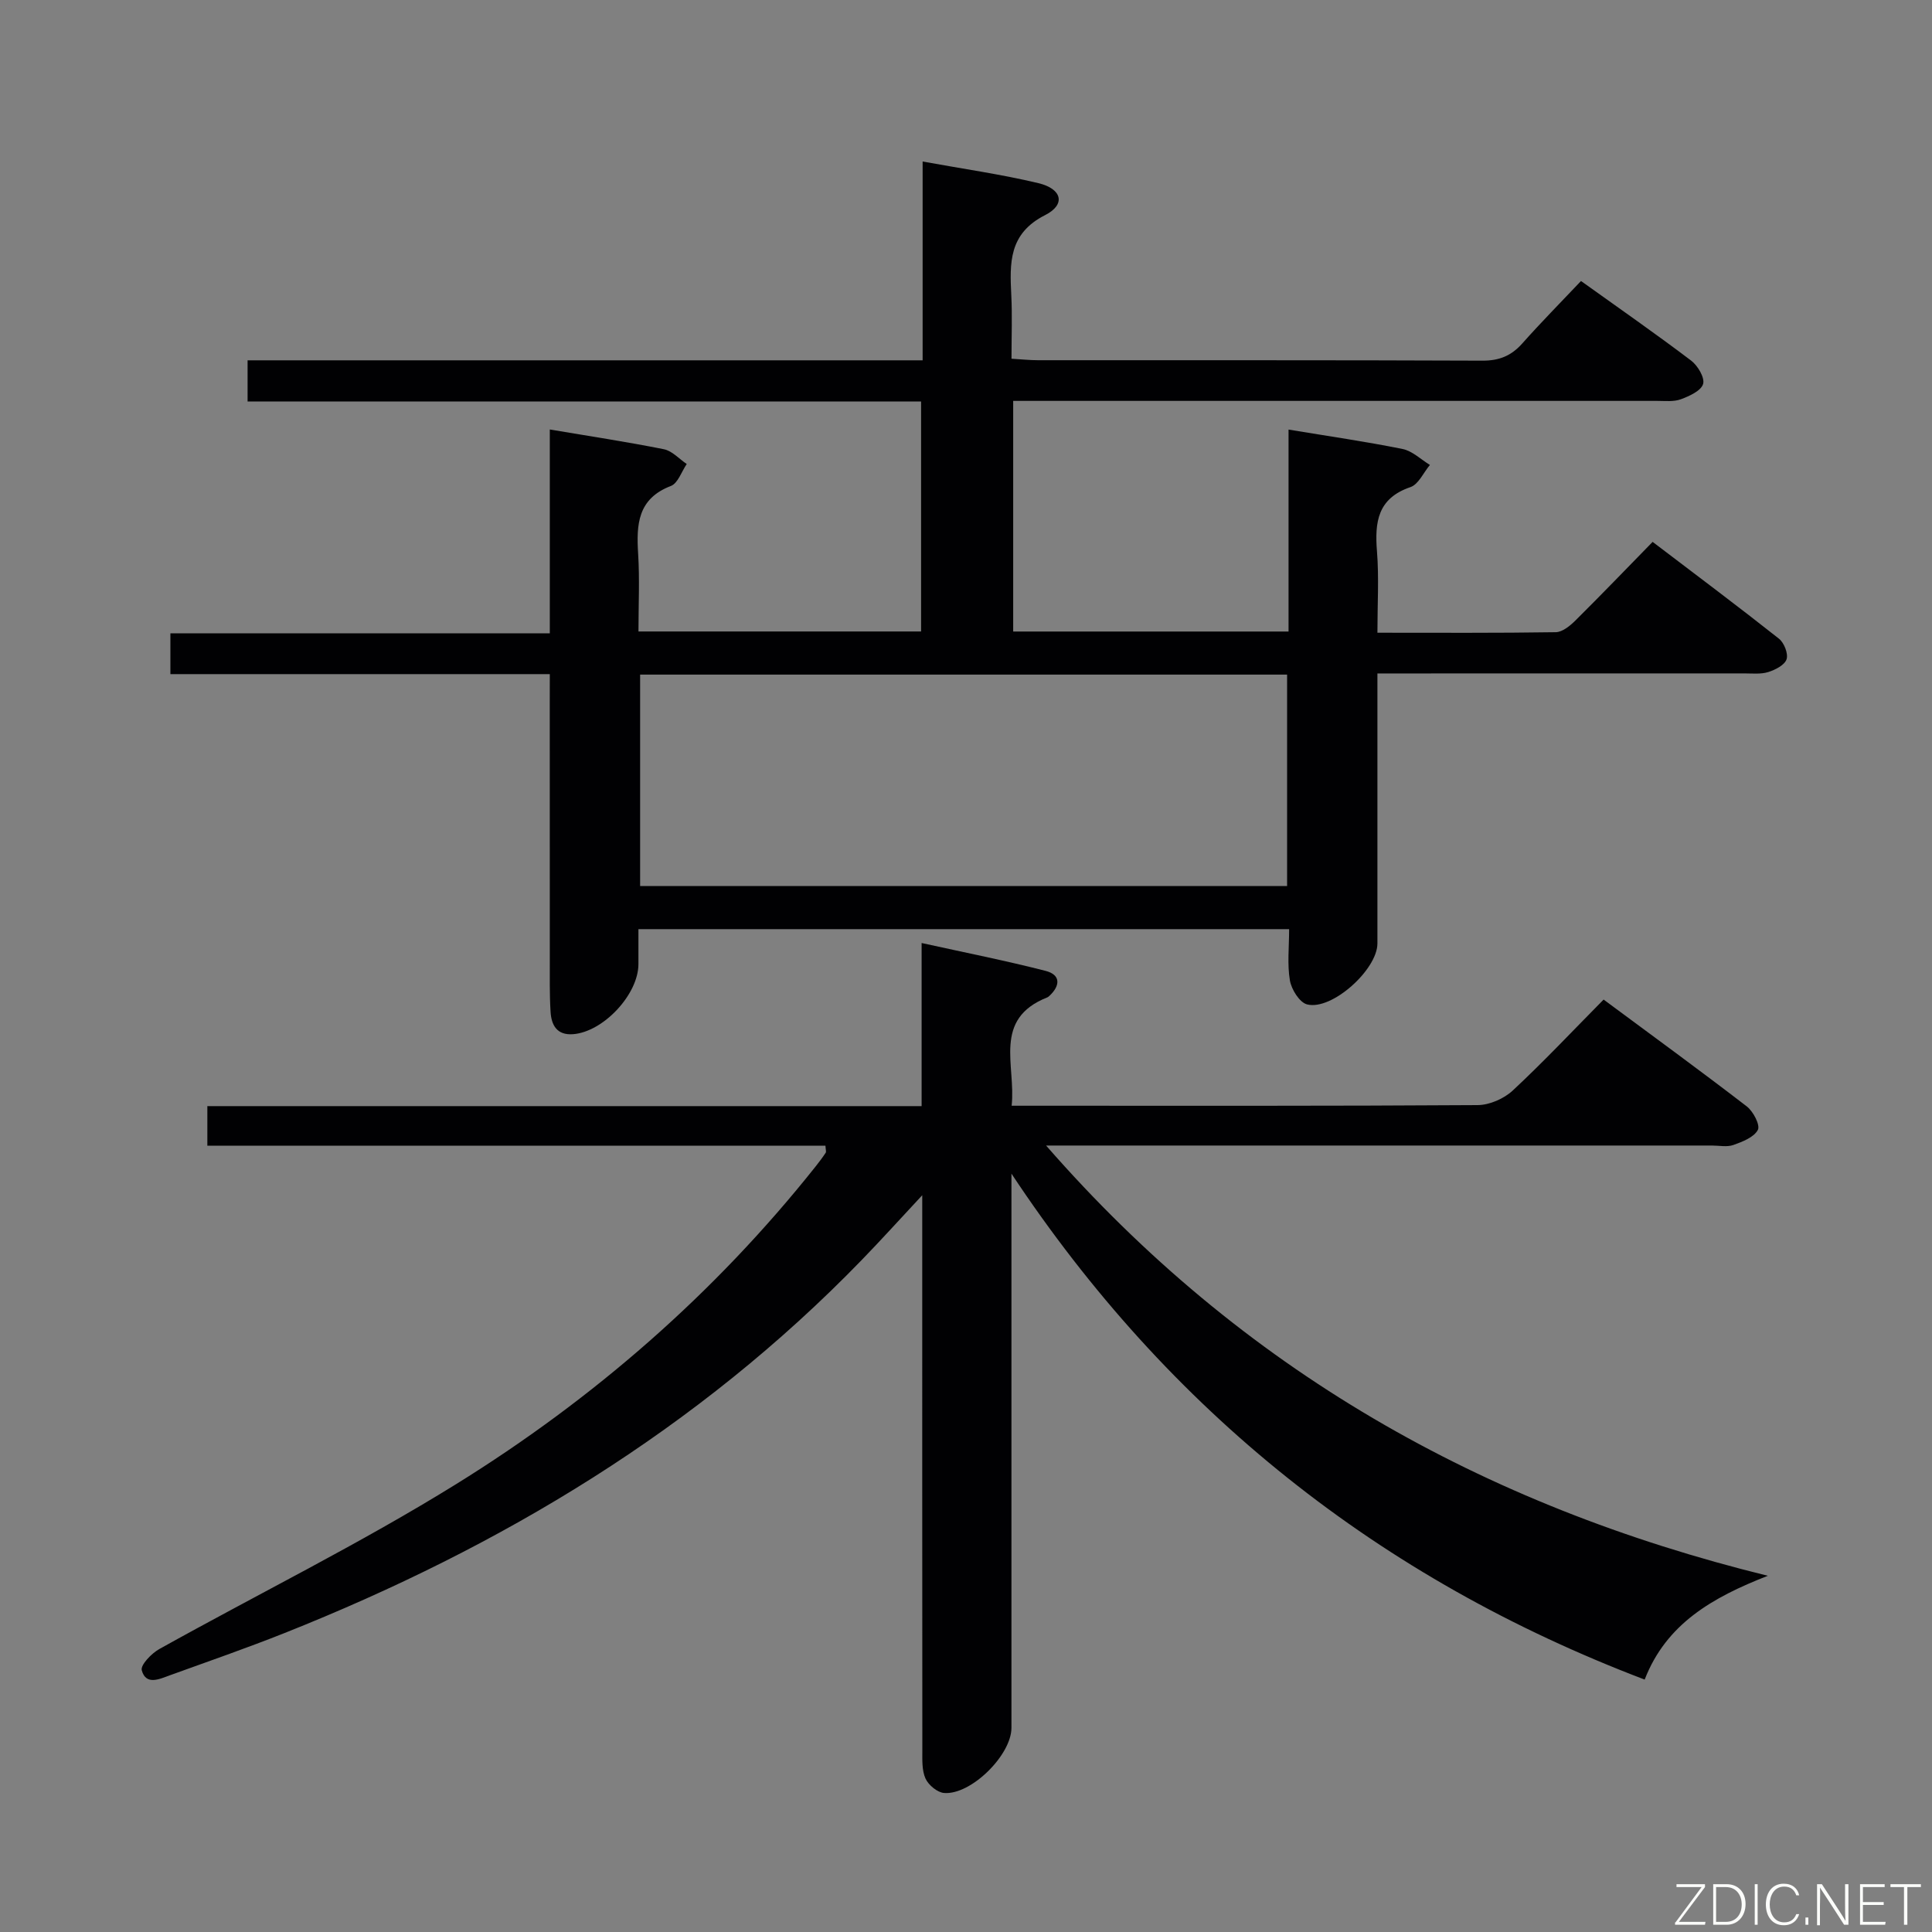 <svg enable-background="new 0 0 400 400" viewBox="0 0 400 400" xmlns="http://www.w3.org/2000/svg"><rect x="0" y="0" width="400" height="400" fill="#808080" stroke="none"/><path d="m113.83 139.57c-26.37 0-52.29 0-78.55 0 0-2.97 0-5.4 0-8.45h78.55c0-14.35 0-28.09 0-42.2 8.29 1.4 15.99 2.56 23.62 4.09 1.71.34 3.16 2 4.73 3.06-1.07 1.56-1.82 3.98-3.27 4.54-6.89 2.63-7.17 7.96-6.79 14.04.33 5.27.07 10.57.07 16.09h58.51c0-15.85 0-31.44 0-47.62-46.45 0-92.82 0-139.44 0 0-3 0-5.42 0-8.52h139.76c0-13.94 0-27.21 0-41.16 8.39 1.53 16.27 2.64 23.97 4.48 4.93 1.18 5.69 4.44 1.4 6.61-7.59 3.84-7.34 9.95-7.01 16.66.21 4.14.04 8.31.04 13.08 2.03.12 3.78.31 5.53.31 30.66.02 61.33-.04 91.99.09 3.49.01 5.97-1.02 8.24-3.57 3.86-4.35 7.96-8.49 12.15-12.92 8.03 5.75 15.52 10.96 22.79 16.47 1.38 1.04 2.87 3.55 2.49 4.85-.42 1.41-2.84 2.51-4.6 3.16-1.48.55-3.28.34-4.93.34-42.35 0-84.68 0-127 0-1.99 0-3.98 0-6.31 0v47.75h57.01c0-13.93 0-27.67 0-41.81 8.28 1.37 15.99 2.48 23.61 4.02 2.03.41 3.78 2.16 5.66 3.3-1.33 1.58-2.36 4.02-4.03 4.59-6.81 2.32-7.42 7.24-6.93 13.33.43 5.42.09 10.9.09 16.82 12.68 0 24.8.08 36.92-.11 1.38-.02 2.96-1.32 4.06-2.41 5.31-5.26 10.49-10.66 16-16.29 9.06 6.89 17.69 13.35 26.15 20.04 1.07.84 1.96 3.1 1.58 4.26-.39 1.2-2.33 2.19-3.79 2.65-1.53.48-3.3.28-4.96.28-23.16.01-46.33.01-69.49.01-1.96 0-3.92 0-6.47 0v5.91c0 16.66.01 33.33 0 49.99 0 5.41-9.45 13.94-14.57 12.62-1.56-.4-3.23-3.1-3.55-4.96-.57-3.36-.16-6.89-.16-10.62-45.03 0-89.46 0-134.72 0v7.23c0 6.29-7.28 14.06-13.56 14.52-3.35.24-4.46-1.91-4.63-4.62-.23-3.65-.15-7.33-.16-10.99-.01-17.66-.01-35.33-.01-52.99.01-1.82.01-3.62.01-5.95zm18.7.1v43.77h133.95c0-14.76 0-29.14 0-43.77-44.74 0-89.13 0-133.95 0z" fill="#010103"/><path d="m170.9 237.2c-42.54 0-85.09 0-127.97 0 0-2.89 0-5.29 0-8.19h147.88c0-11.24 0-21.99 0-33.77 9.02 1.99 17.41 3.65 25.67 5.77 3.17.81 3.06 3.08.77 5.19-.12.11-.25.23-.4.29-11.42 4.51-6.48 14.07-7.4 22.44h5.01c30.5 0 60.99.07 91.48-.13 2.46-.02 5.44-1.33 7.26-3.02 6.43-5.99 12.47-12.42 18.81-18.83 10.24 7.59 20.04 14.73 29.64 22.12 1.34 1.03 2.81 3.86 2.3 4.85-.79 1.53-3.17 2.46-5.05 3.13-1.33.48-2.97.12-4.47.12-43.66 0-87.32 0-130.98 0-1.8 0-3.6 0-6.87 0 40.5 46.39 90.32 74.54 149.43 89.08-11.52 4.5-21.03 9.96-25.5 21.49-54.94-20.9-98.51-55.54-131.1-104.75v5.26 109.48c0 5.62-8.36 13.93-13.95 13.49-1.39-.11-3.23-1.64-3.84-2.98-.77-1.7-.66-3.87-.66-5.84-.03-36.16-.02-72.32-.02-108.48 0-1.76 0-3.51 0-6.46-4.76 5.11-8.61 9.37-12.6 13.48-33.85 34.9-74.51 59.29-119.37 77.14-7.87 3.13-15.88 5.91-23.85 8.79-2.12.77-4.91 2.12-5.77-1.06-.29-1.09 2.01-3.49 3.63-4.39 20.46-11.41 41.54-21.8 61.43-34.13 28.46-17.64 53.56-39.48 74.49-65.83.72-.91 1.42-1.84 2.06-2.81.13-.23-.02-.63-.06-1.45z" fill="#010103"/><g fill="#fbfcfa"><path d="m346.9 398 5.4-7.3h-5.2v-.6h5.9v.6l-5.4 7.2h5.5l-.1.6h-6.2v-.5z"/><path d="m354.7 390.1h2.8c2.3 0 3.9 1.6 3.9 4.1s-1.6 4.3-3.9 4.3h-2.8zm.6 7.8h2c2.2 0 3.3-1.6 3.3-3.6 0-1.8-1-3.6-3.3-3.6h-2z"/><path d="m363.9 390.1v8.4h-.6v-8.4h1.6z"/><path d="m372.5 396.3c-.4 1.3-1.4 2.3-3.2 2.3-2.4 0-3.7-1.9-3.7-4.3 0-2.3 1.2-4.3 3.7-4.3 1.8 0 2.9 1 3.2 2.4h-.6c-.4-1.1-1.1-1.8-2.5-1.8-2.1 0-3 1.9-3 3.7s.9 3.7 3 3.7c1.4 0 2.1-.7 2.5-1.7z"/><path d="m373.8 398.5v-1.5h.6v1.5z"/><path d="m376.2 398.5v-8.4h1c1.3 2 4.4 6.7 4.9 7.6-.1-1.2-.1-2.4-.1-3.8v-3.8h.7v8.4h-.9c-1.2-1.9-4.4-6.8-5-7.7.1 1.1 0 2.3 0 3.9v3.9h-.6z"/><path d="m390 394.4h-4.3v3.5h4.7l-.1.6h-5.2v-8.4h5.1v.6h-4.5v3.1h4.3z"/><path d="m394.2 390.7h-2.8v-.6h6.3v.6h-2.8v7.8h-.7z"/></g></svg>